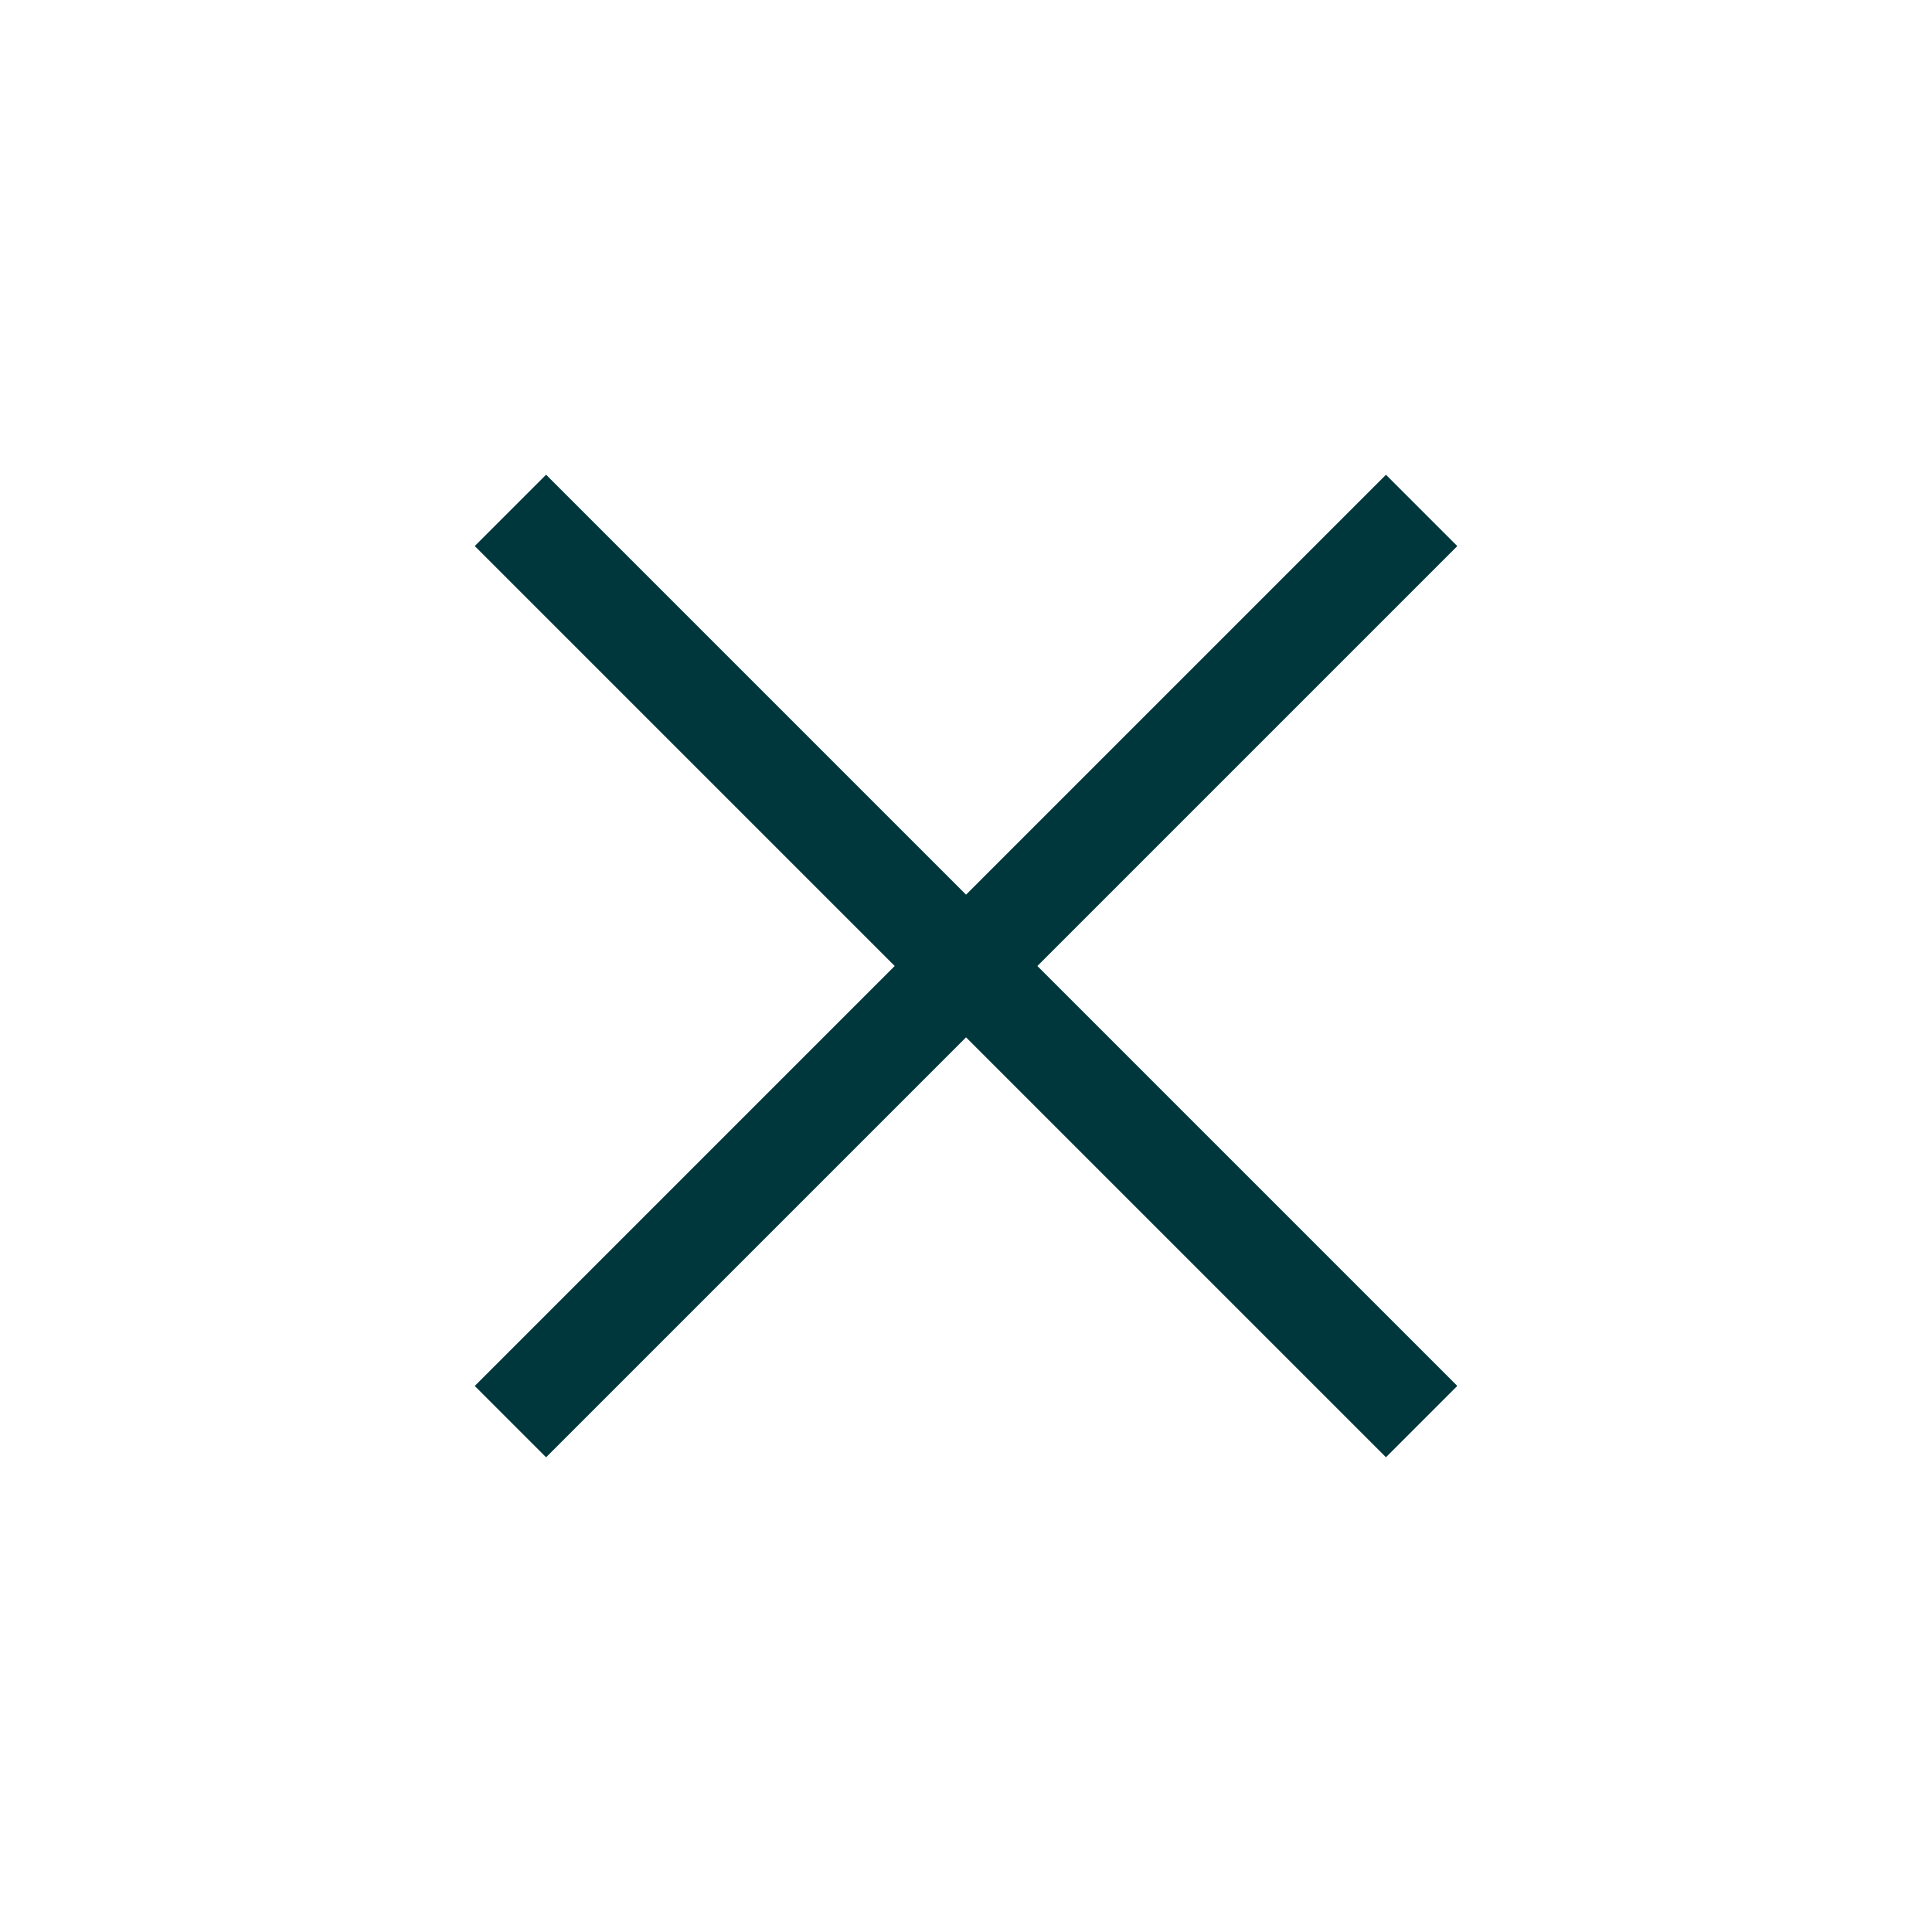 <svg xmlns="http://www.w3.org/2000/svg" width="38" height="38" viewBox="0 0 38 38">
  <polygon fill="#00373C" fill-rule="evenodd" points="20.404 19 28.663 10.741 27.26 9.338 19.001 17.597 10.741 9.337 9.338 10.74 17.598 19 9.338 27.26 10.741 28.663 19.001 20.403 27.26 28.662 28.663 27.259"/>
</svg>
